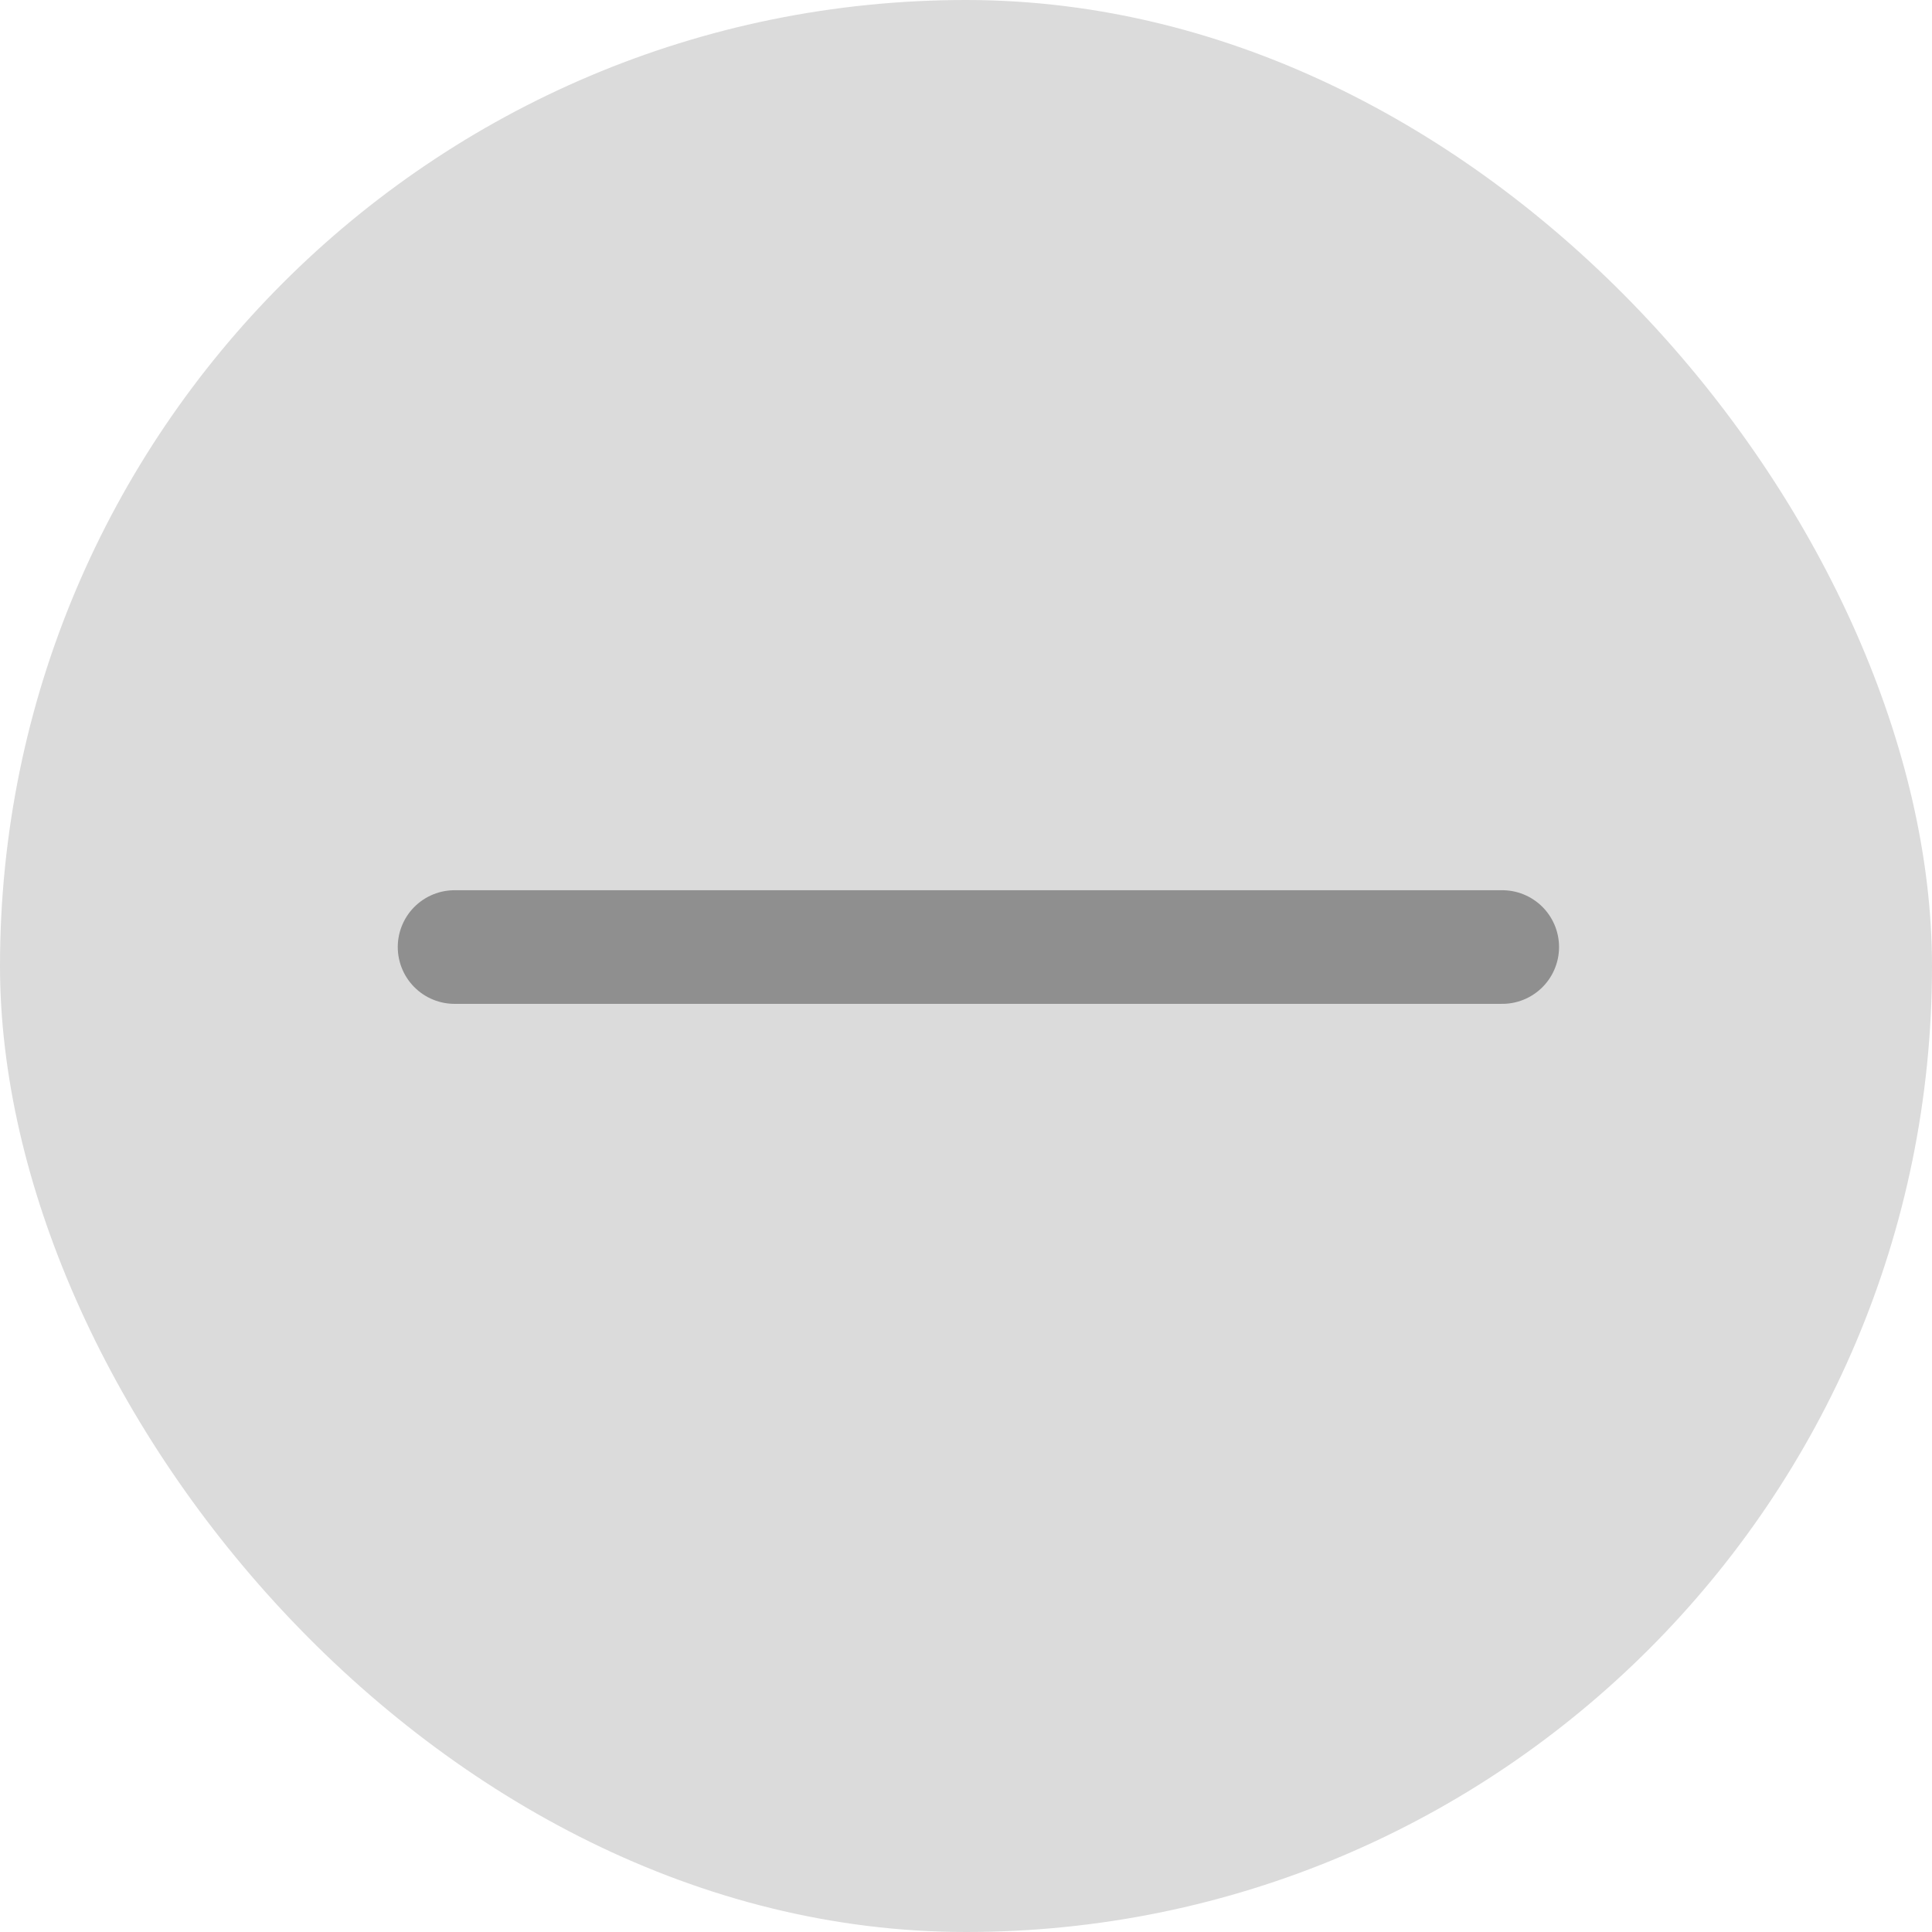 <svg width="38" height="38" viewBox="0 0 38 38" fill="none" xmlns="http://www.w3.org/2000/svg">
<rect width="38" height="38" rx="19" fill="#DBDBDB"/>
<path d="M8.941 18.627H29.547" stroke="#8F8F8F" stroke-width="2.235" stroke-linecap="round"/>
</svg>
